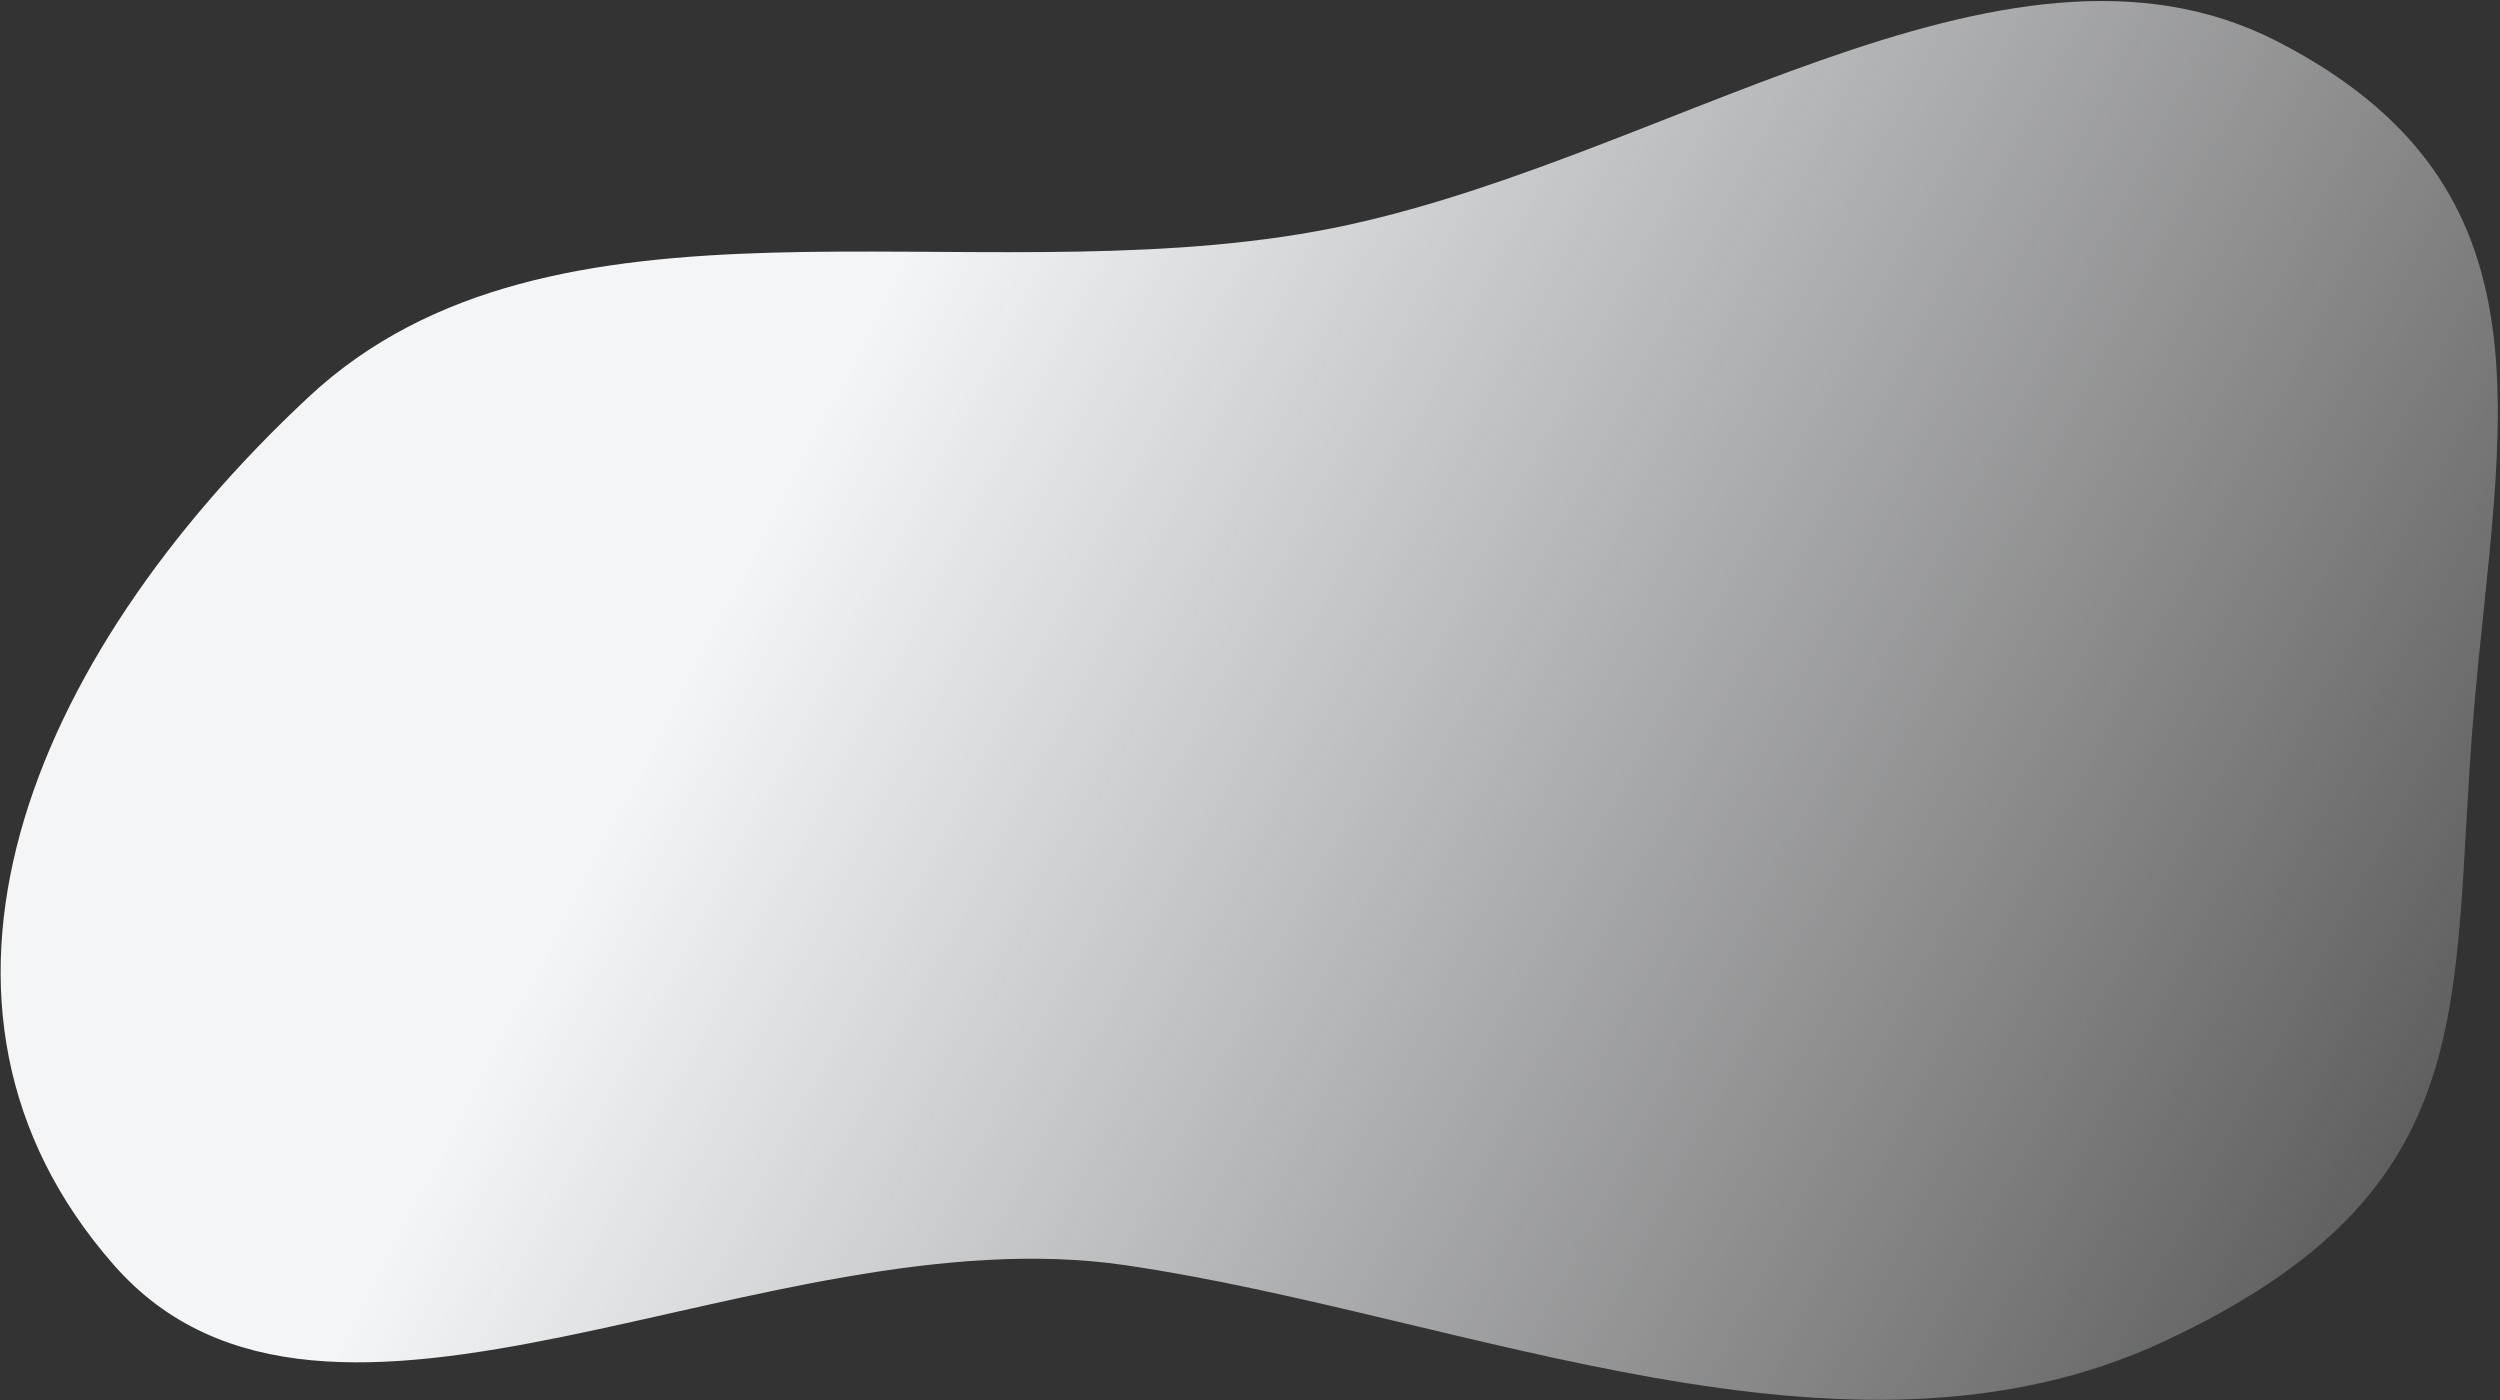 <svg width="864" height="484" viewBox="0 0 864 484" fill="none" xmlns="http://www.w3.org/2000/svg">
<rect x="0" y="0" width="864" height="484" fill="#333333" stroke="none"/>
<path d="M854.982 245.555C846.295 347.107 860.695 410.926 747.889 463.596C638.257 514.784 506.237 454.473 389.033 437.266C264.033 418.916 113.234 521.231 39.422 437.266C-39.135 347.903 9.162 228.257 106.602 137.251C190.909 58.51 333.003 101.957 454.853 79.936C571.663 58.826 692.026 -34.511 786.992 14.29C885.737 65.033 863.478 146.239 854.982 245.555Z" fill="url(#paint0_linear_1_554)"/>
<defs>
<linearGradient id="paint0_linear_1_554" x1="1045.66" y1="372.887" x2="352.824" y2="12.481" gradientUnits="userSpaceOnUse">
<stop stop-color="#F4F5F7" stop-opacity="0"/>
<stop offset="1" stop-color="#F4F5F7"/>
</linearGradient>
</defs>
</svg>
